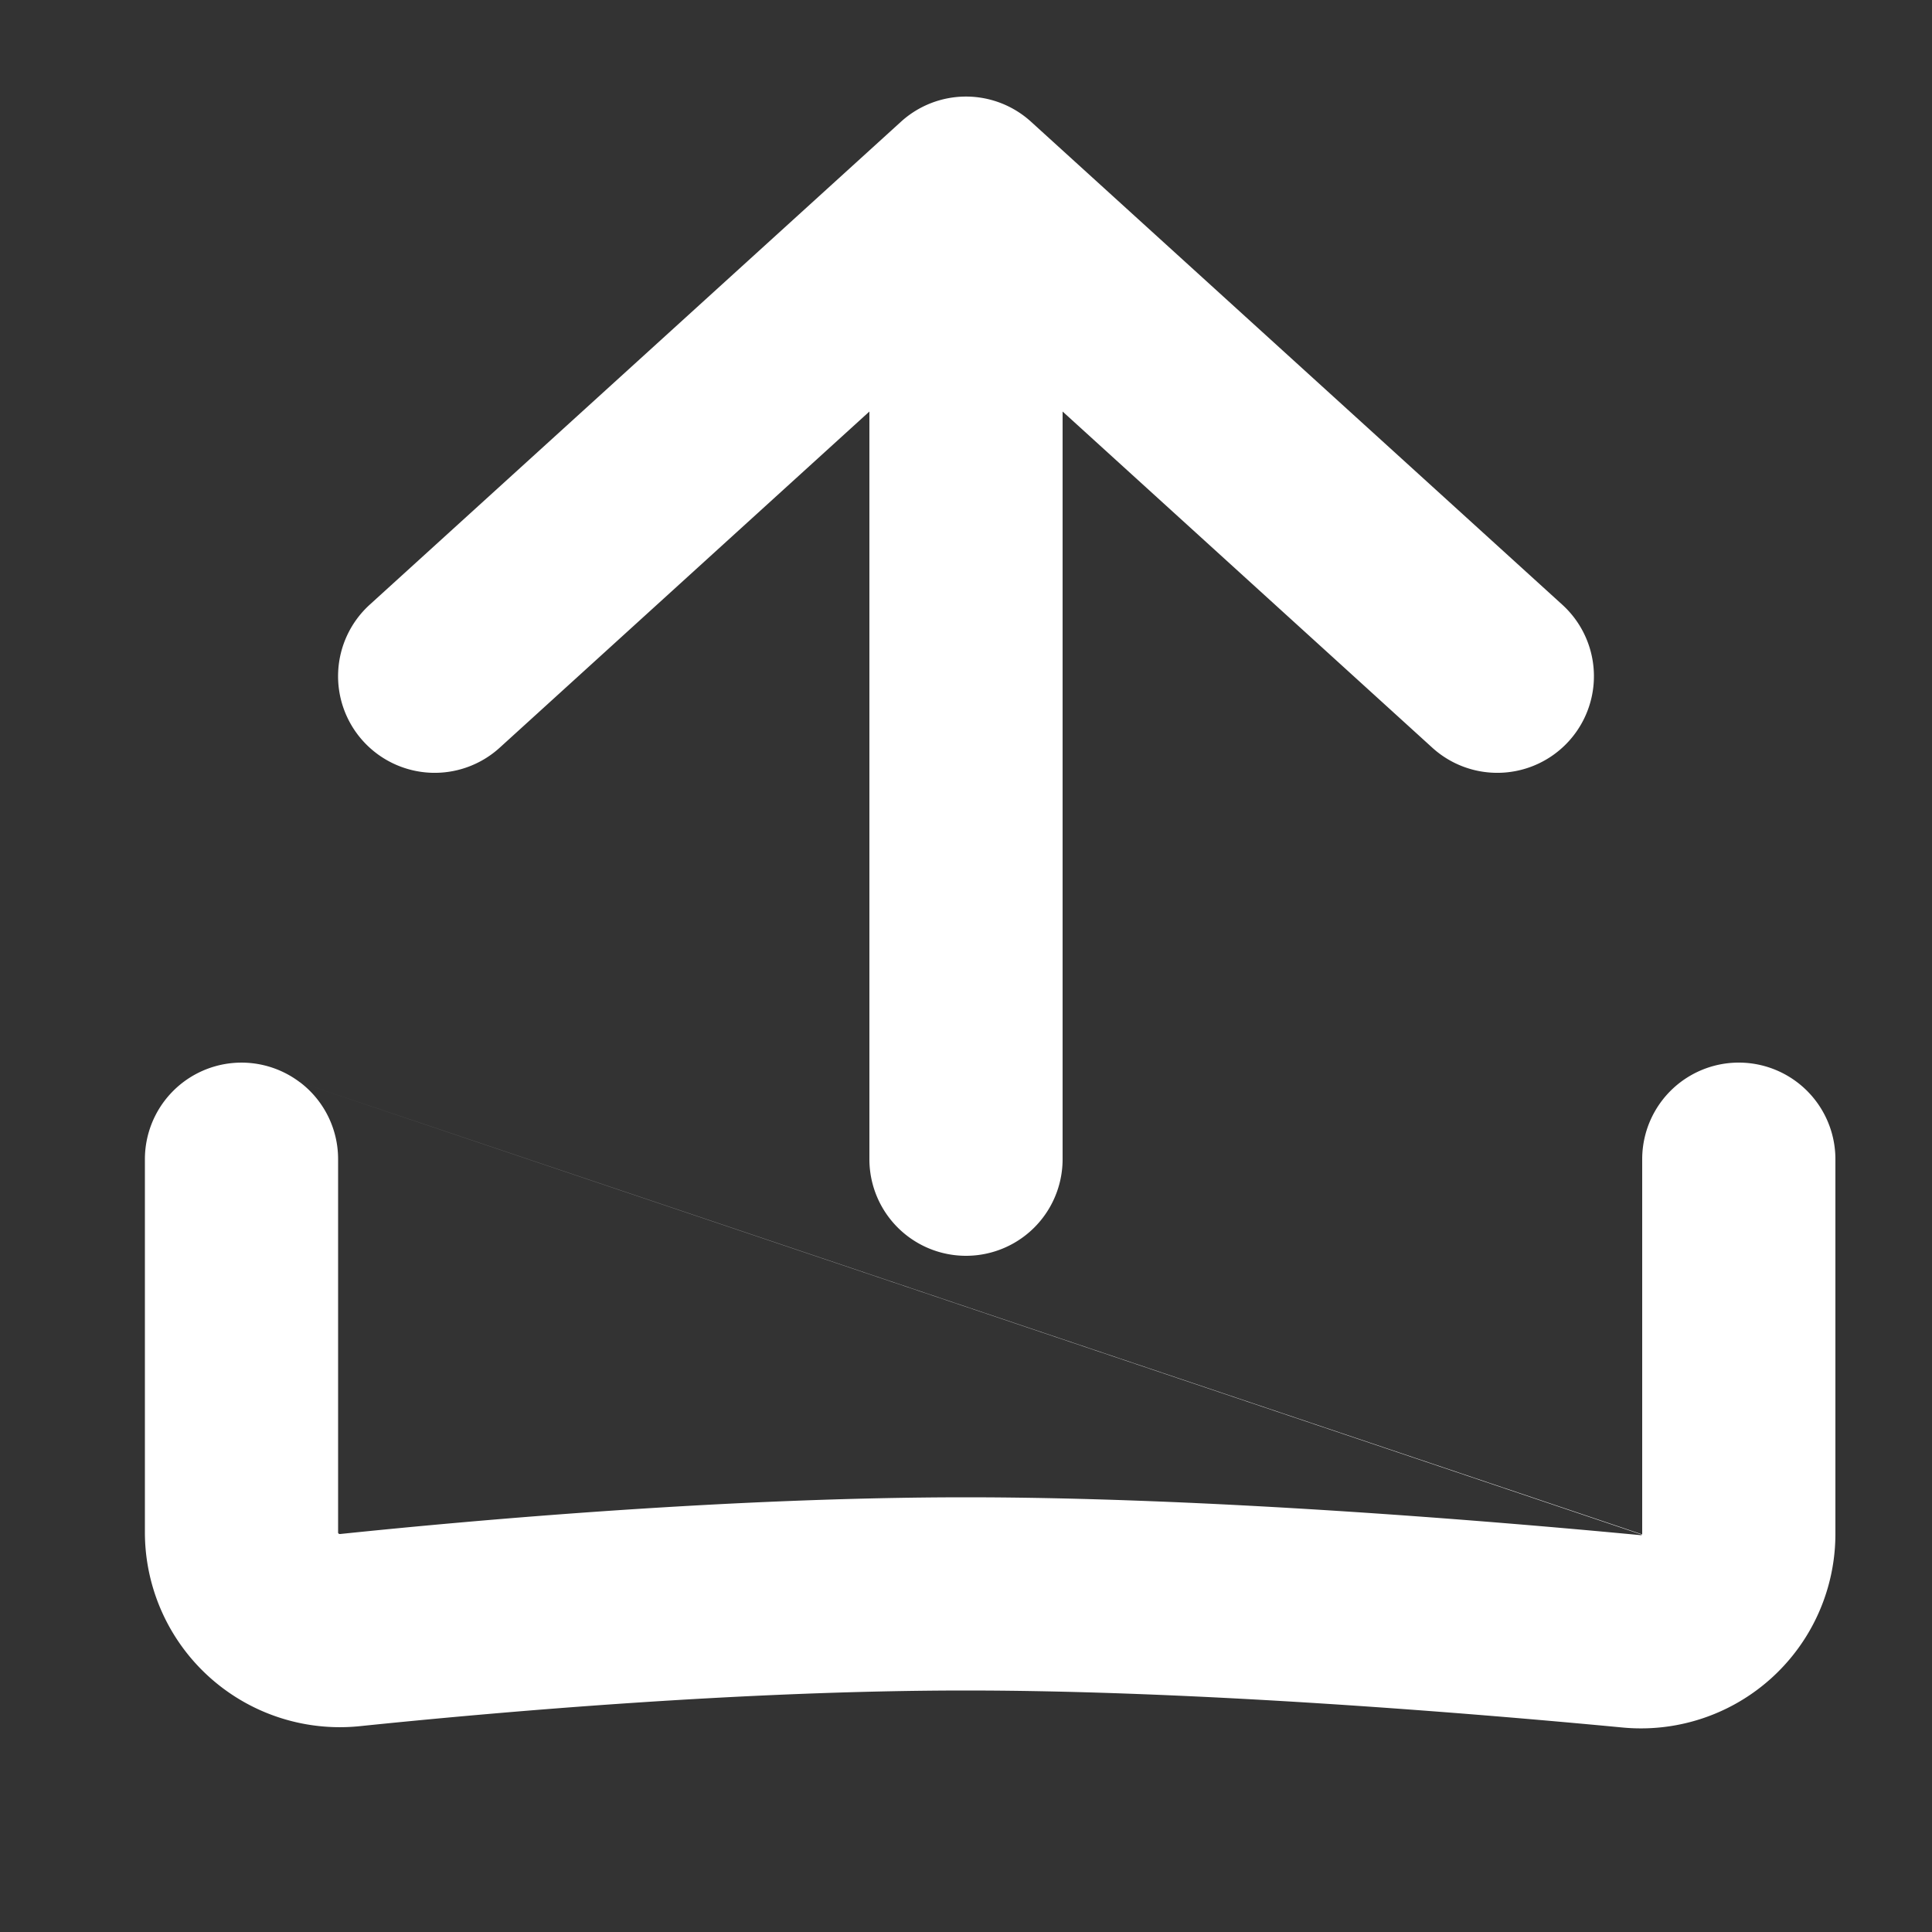 <?xml version="1.0" encoding="utf-8"?><!-- Uploaded to: SVG Repo, www.svgrepo.com, Generator: SVG Repo Mixer Tools -->
<svg width="16px" height="16px" viewBox="0 0 20 20" xmlns="http://www.w3.org/2000/svg" fill="none">
  <rect x="0" y="0" width="20" height="20" fill="#333333" stroke="none"/>
  <path fill="#FFFFFF" fill-rule="evenodd" d="M9 12a1 1 0 102 0V4.26l3.827 3.48a1 1 0 001.346-1.48l-5.5-5a1 1 0 00-1.346 0l-5.5 5a1 1 0 101.346 1.48L9 4.26V12zm-5.895-.796A1 1 0 001.5 12v3.867a2.018 2.018 0 002.227 2.002c1.424-.147 3.96-.369 6.273-.369 2.386 0 5.248.236 6.795.383a2.013 2.013 0 002.205-2V12a1 1 0 10-2 0v3.884l-13.895-4.68zm0 0L2.5 11l.605.204zm0 0l13.892 4.683a.019.019 0 01-.007.005h-.006c-1.558-.148-4.499-.392-6.984-.392-2.416 0-5.034.23-6.478.38h-.009a.026.026 0 01-.013-.011V12a.998.998 0 00-.394-.796z"/>
</svg>